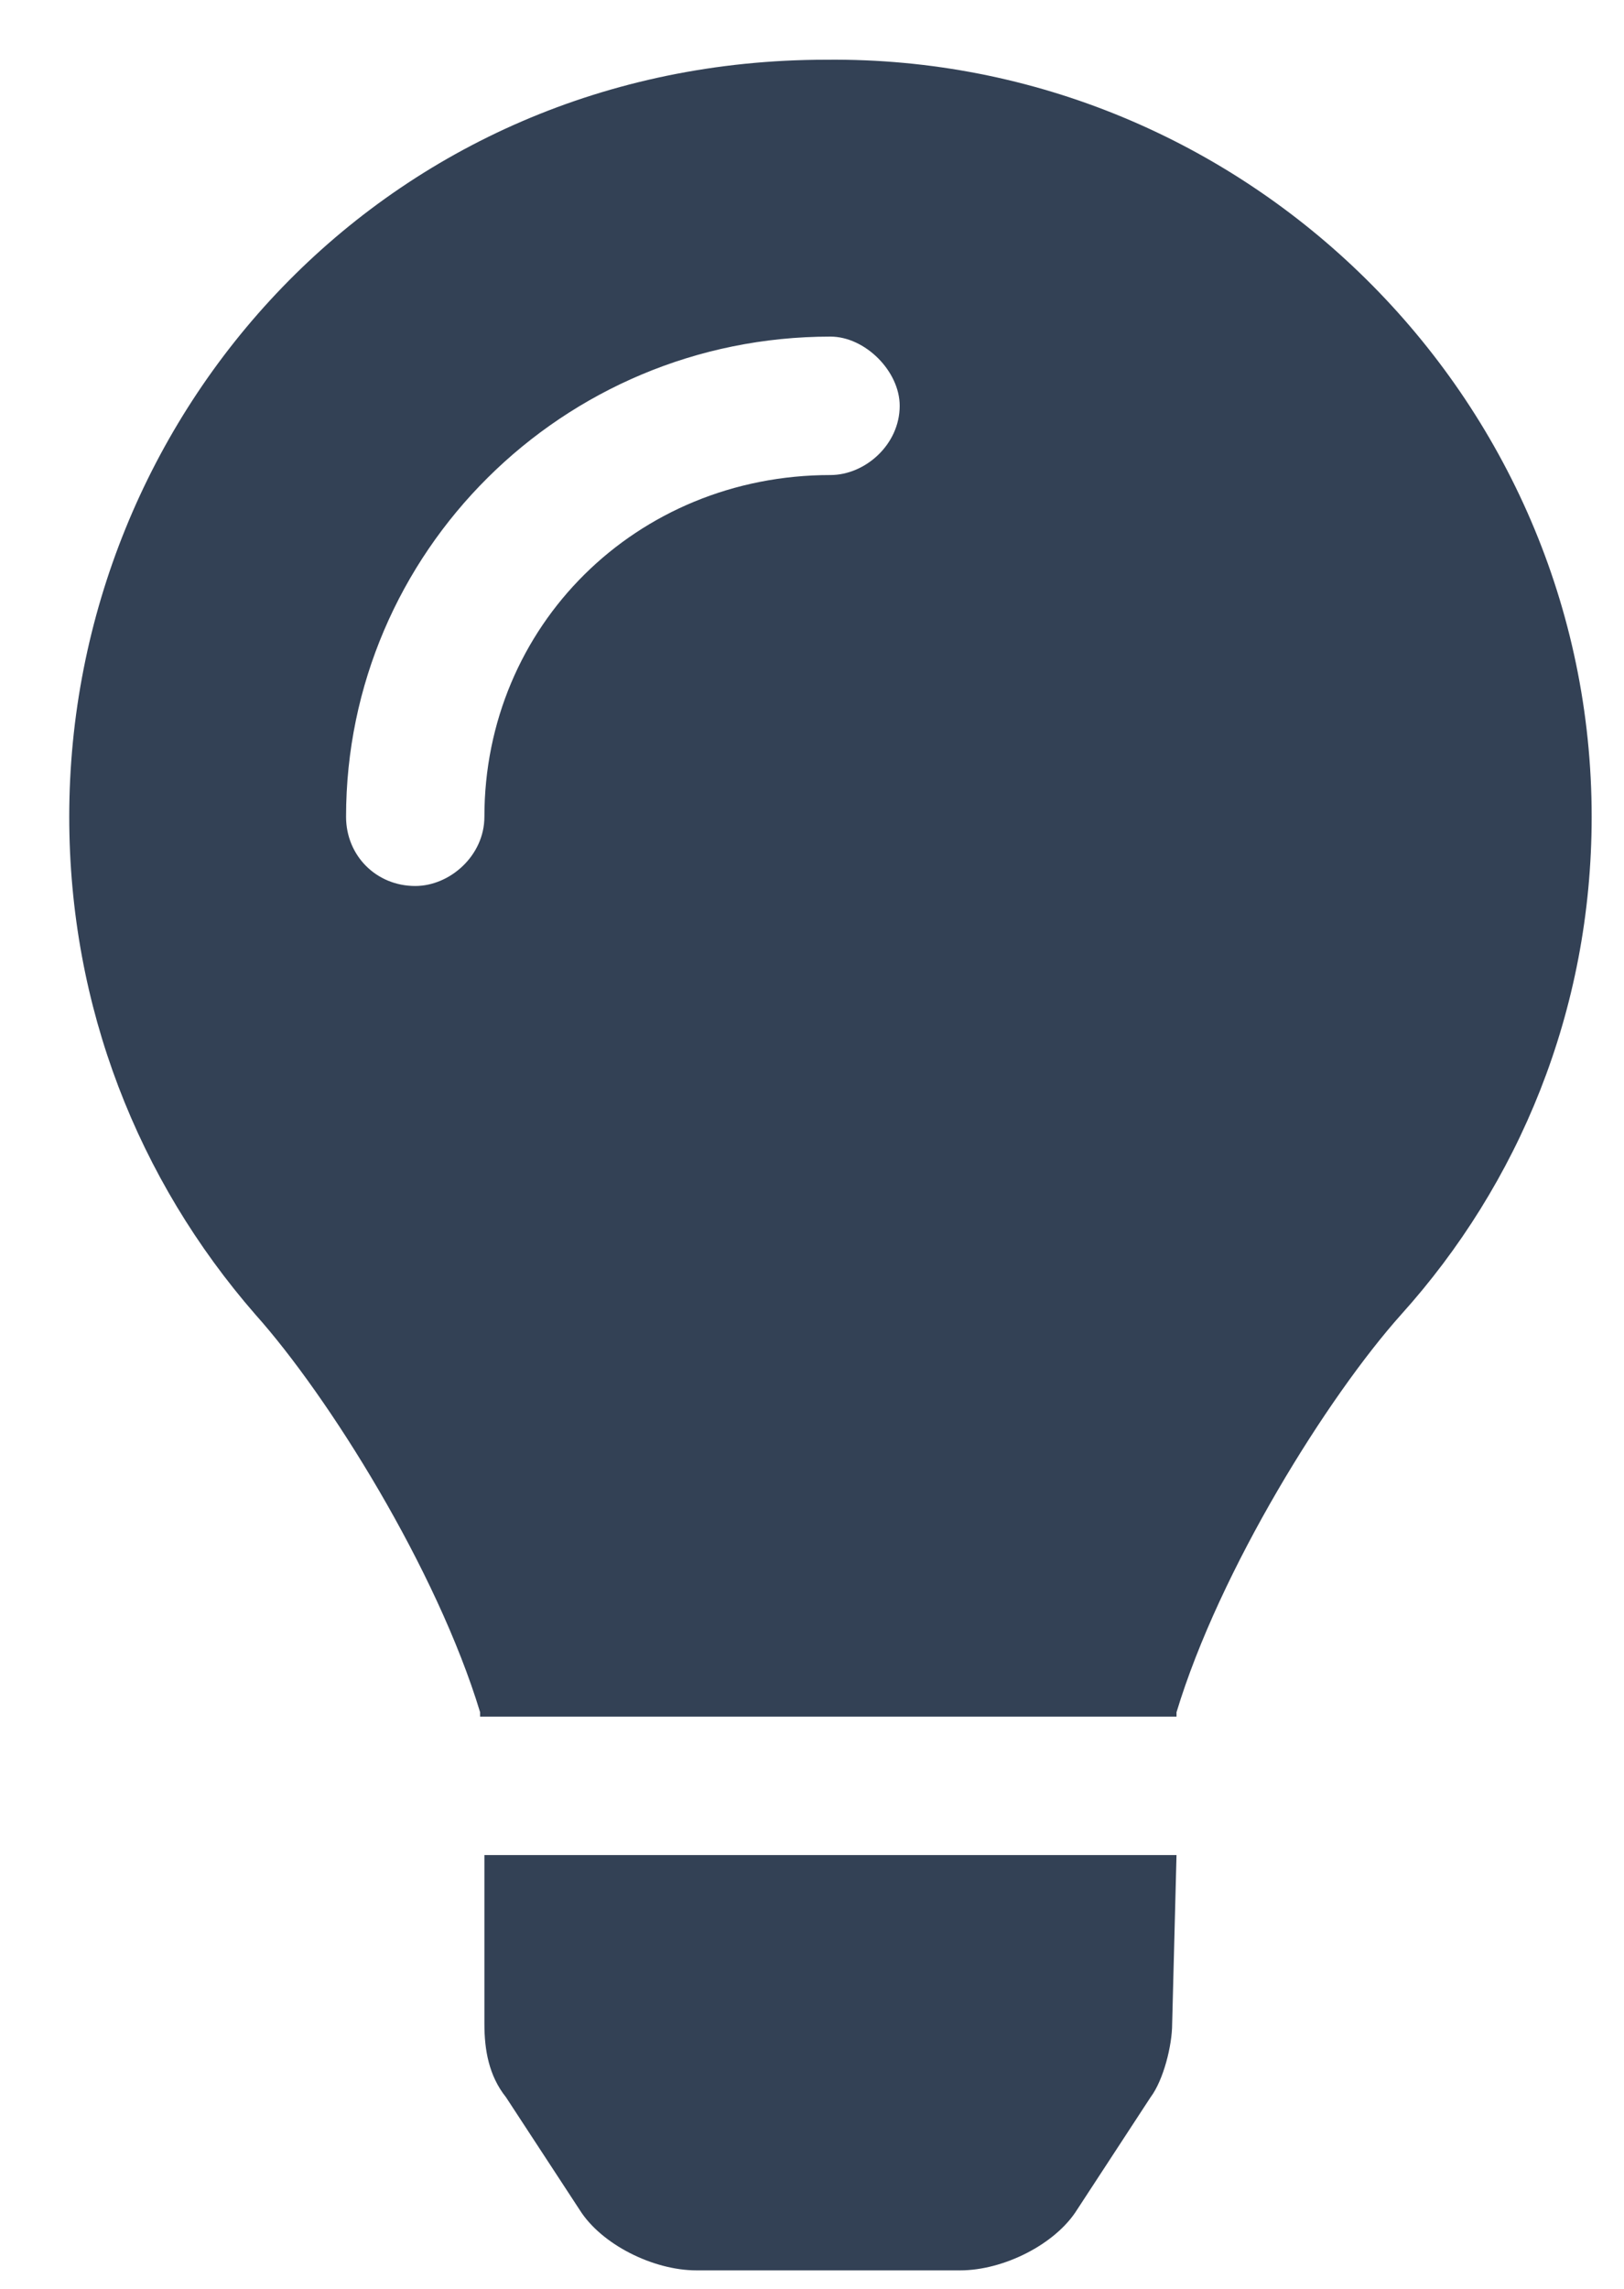 <svg width="22" height="31" viewBox="0 0 22 31" fill="none" xmlns="http://www.w3.org/2000/svg">
<path d="M6.562 27.41V25.125H15.938L15.879 27.41C15.879 27.703 15.762 28.172 15.586 28.406L14.59 29.93C14.297 30.398 13.594 30.75 13.008 30.75H9.434C8.848 30.75 8.145 30.398 7.852 29.93L6.855 28.406C6.621 28.113 6.562 27.762 6.562 27.41ZM11.191 0.809C16.875 0.75 21.562 5.379 21.562 11.062C21.562 13.699 20.566 16.043 18.984 17.801C17.988 18.914 16.523 21.258 15.938 23.191C15.938 23.191 15.938 23.191 15.938 23.25H6.504C6.504 23.191 6.504 23.191 6.504 23.191C5.918 21.258 4.453 18.914 3.457 17.801C1.875 15.984 0.938 13.641 0.938 11.062C0.938 5.613 5.215 0.809 11.191 0.809ZM11.25 6.434C11.719 6.434 12.188 6.023 12.188 5.496C12.188 5.027 11.719 4.559 11.25 4.559C7.617 4.559 4.688 7.488 4.688 11.062C4.688 11.59 5.098 12 5.625 12C6.094 12 6.562 11.59 6.562 11.062C6.562 8.484 8.613 6.434 11.25 6.434Z" fill="#334155"/>
</svg>
